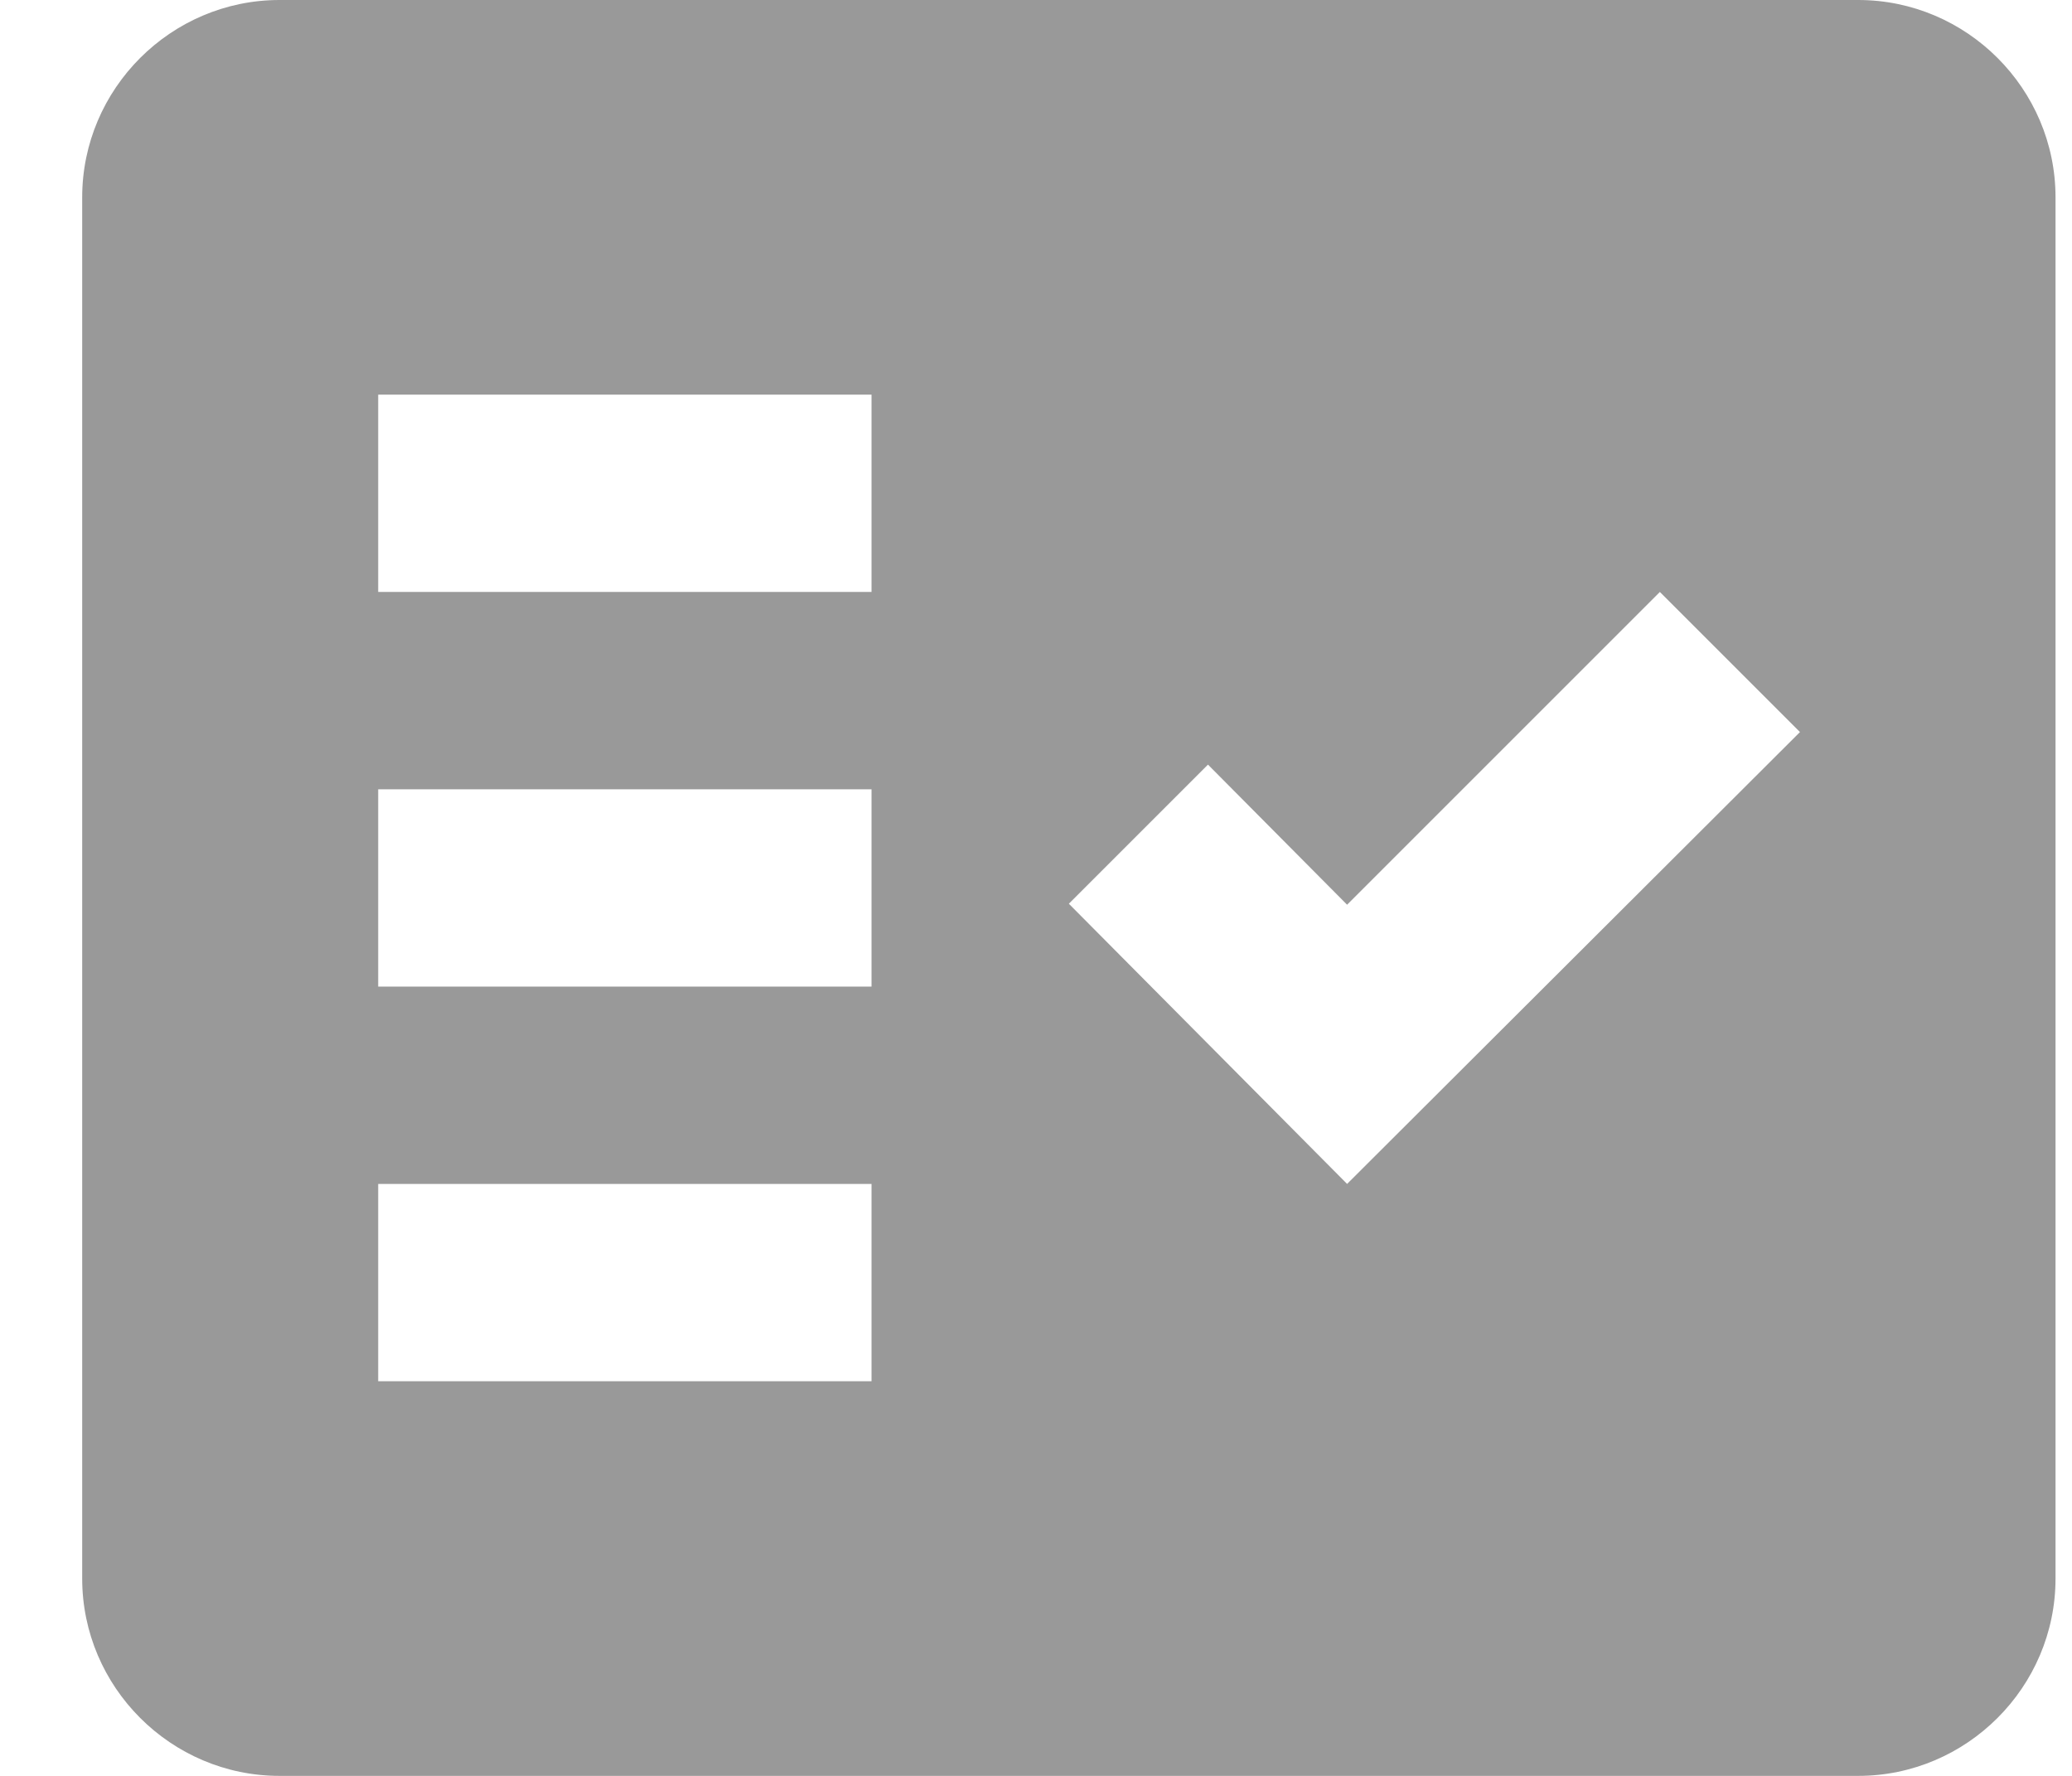 <svg width="21" height="18" viewBox="0 0 21 18" fill="none" xmlns="http://www.w3.org/2000/svg">
<path fill-rule="evenodd" clip-rule="evenodd" d="M18.833 0H2.833C1.733 0 0.833 0.9 0.833 2V16C0.833 17.1 1.733 18 2.833 18H18.833C19.933 18 20.833 17.1 20.833 16V2C20.833 0.9 19.933 0 18.833 0ZM8.833 14H3.833V12H8.833V14ZM8.833 10H3.833V8H8.833V10ZM8.833 6H3.833V4H8.833V6ZM13.653 12L10.833 9.16L12.243 7.75L13.653 9.17L16.823 6L18.243 7.42L13.653 12Z" fill="#999999"/>
</svg>
